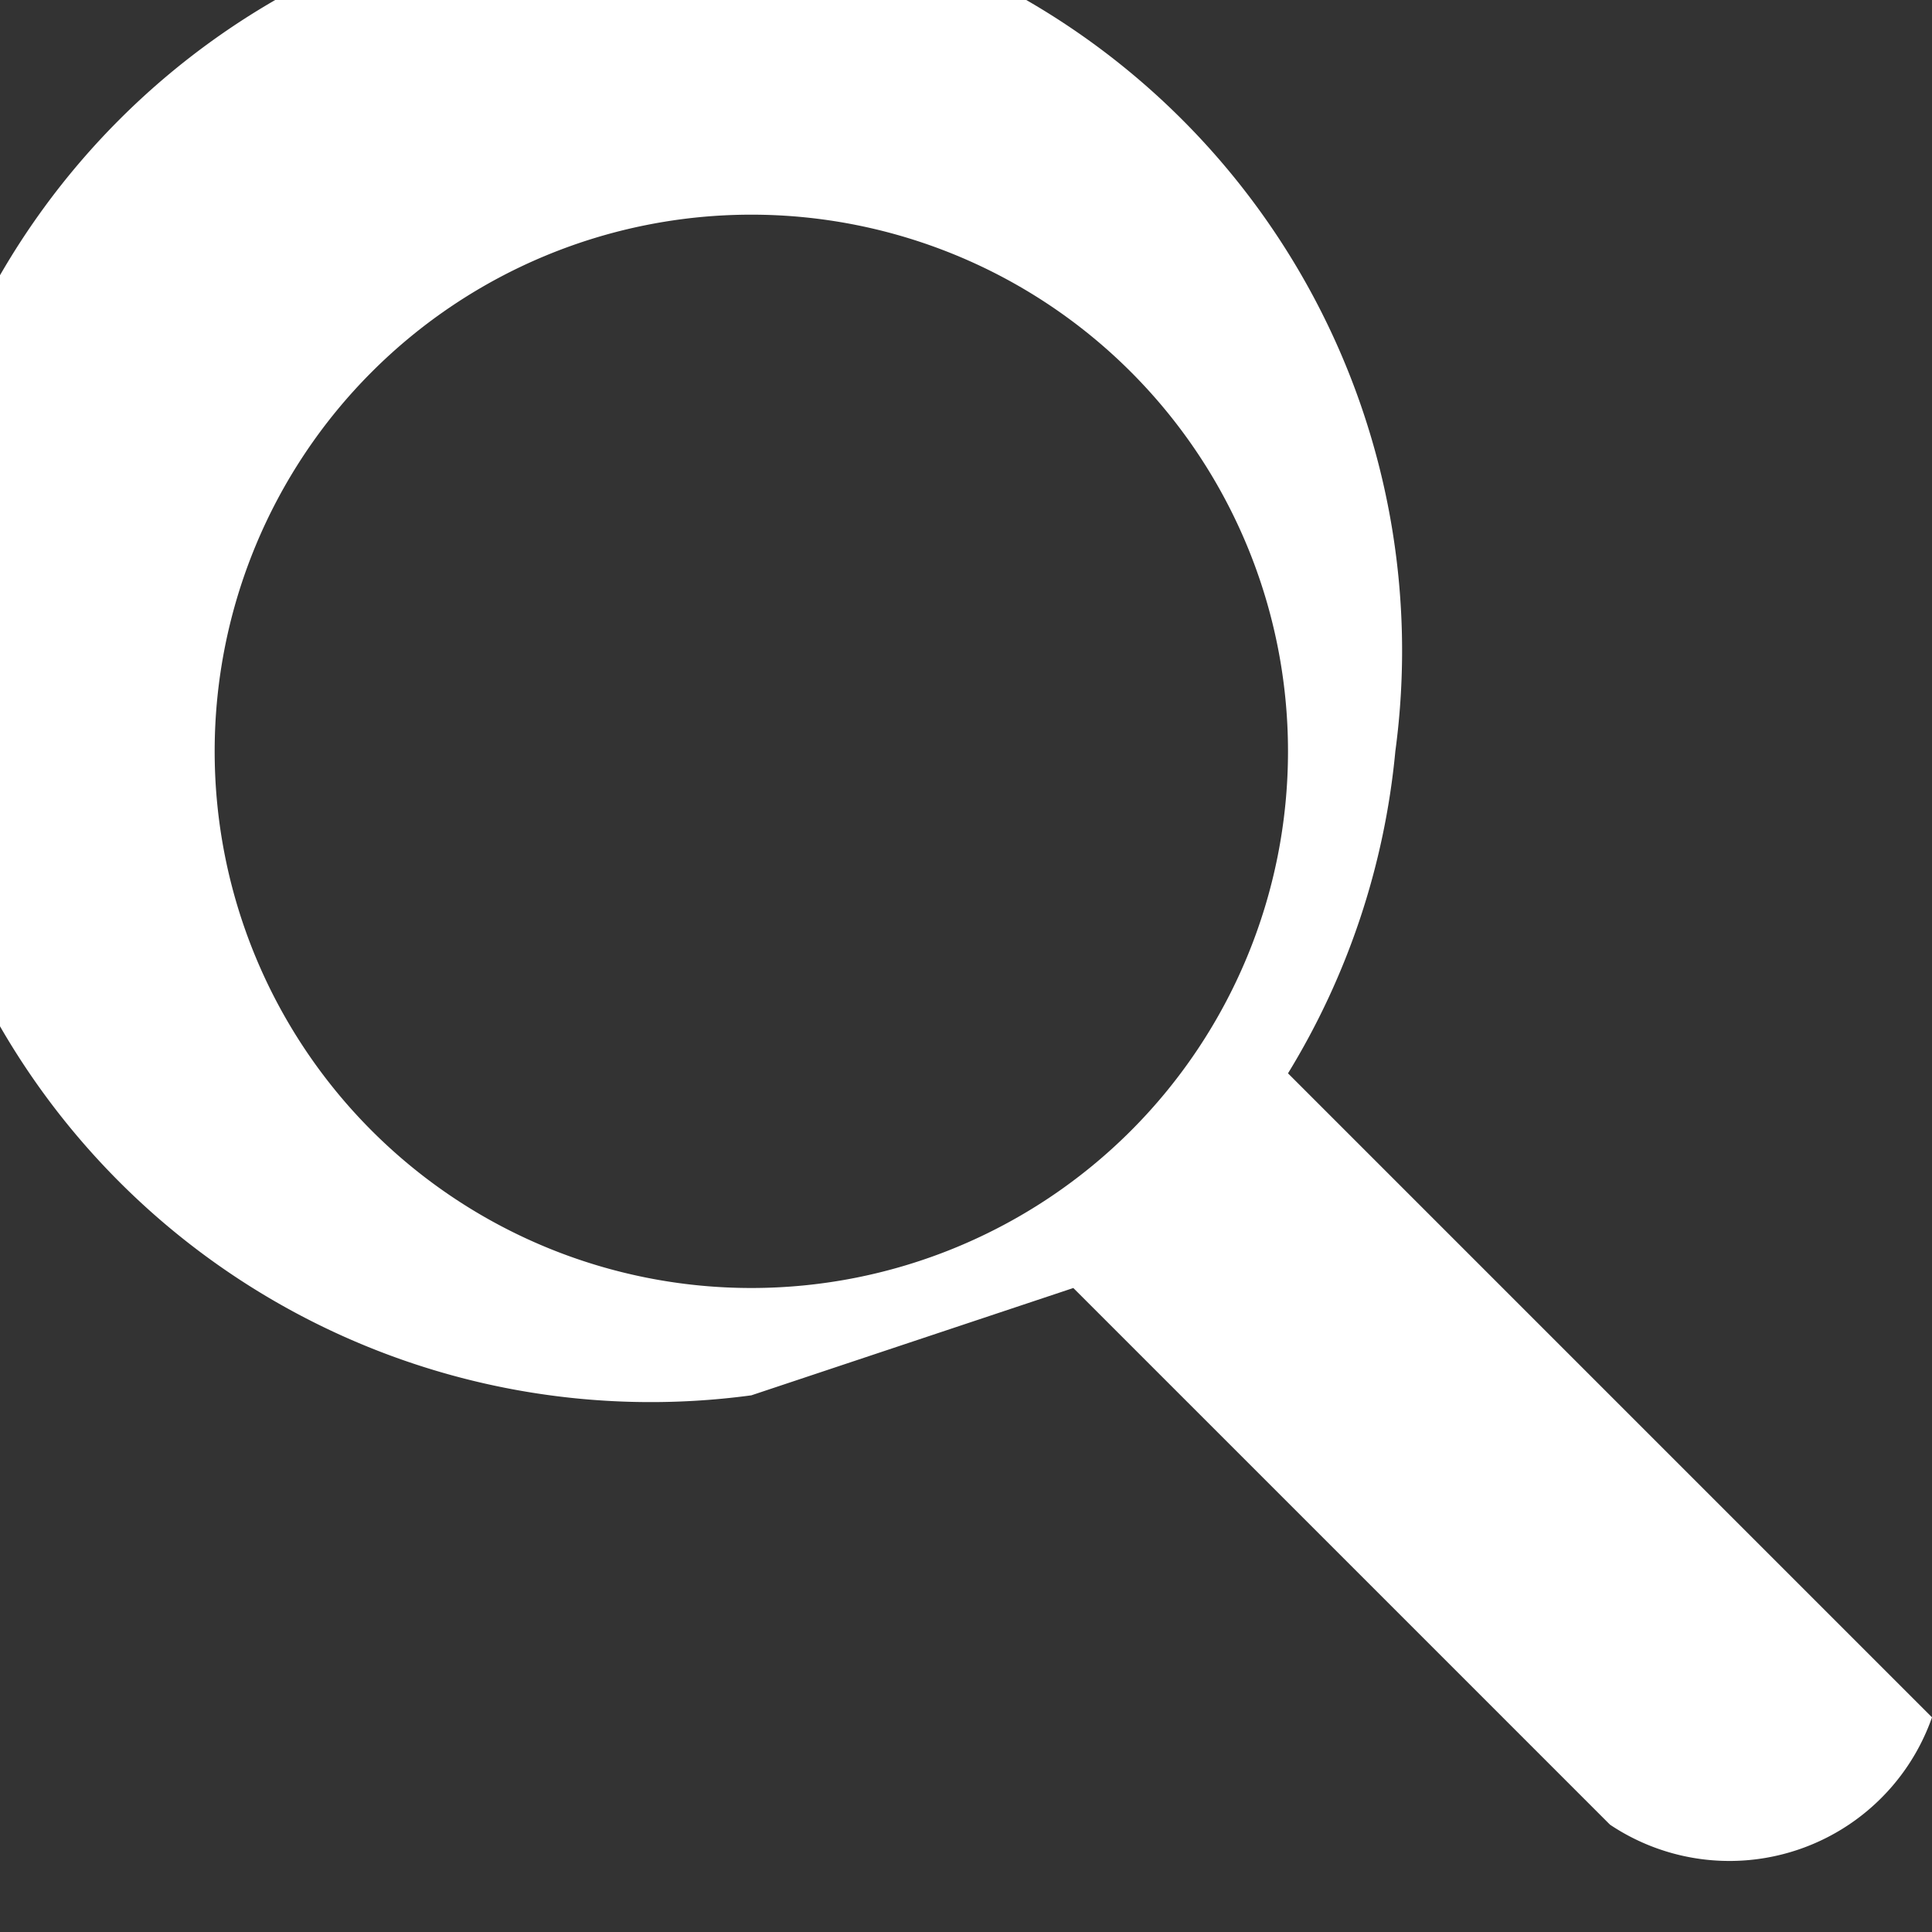 <svg xmlns="http://www.w3.org/2000/svg" width="18" height="18"><rect width="100%" height="100%" fill="#333333" stroke="none"/><path fill="#fff" d="M18 16a2 2 0 01-3 1l-5-5-3 1a7 7 0 116-6 7 7 0 01-1 3l5 5 1 1zM7 2a5 5 0 100 10A5 5 0 007 2z"/></svg>
